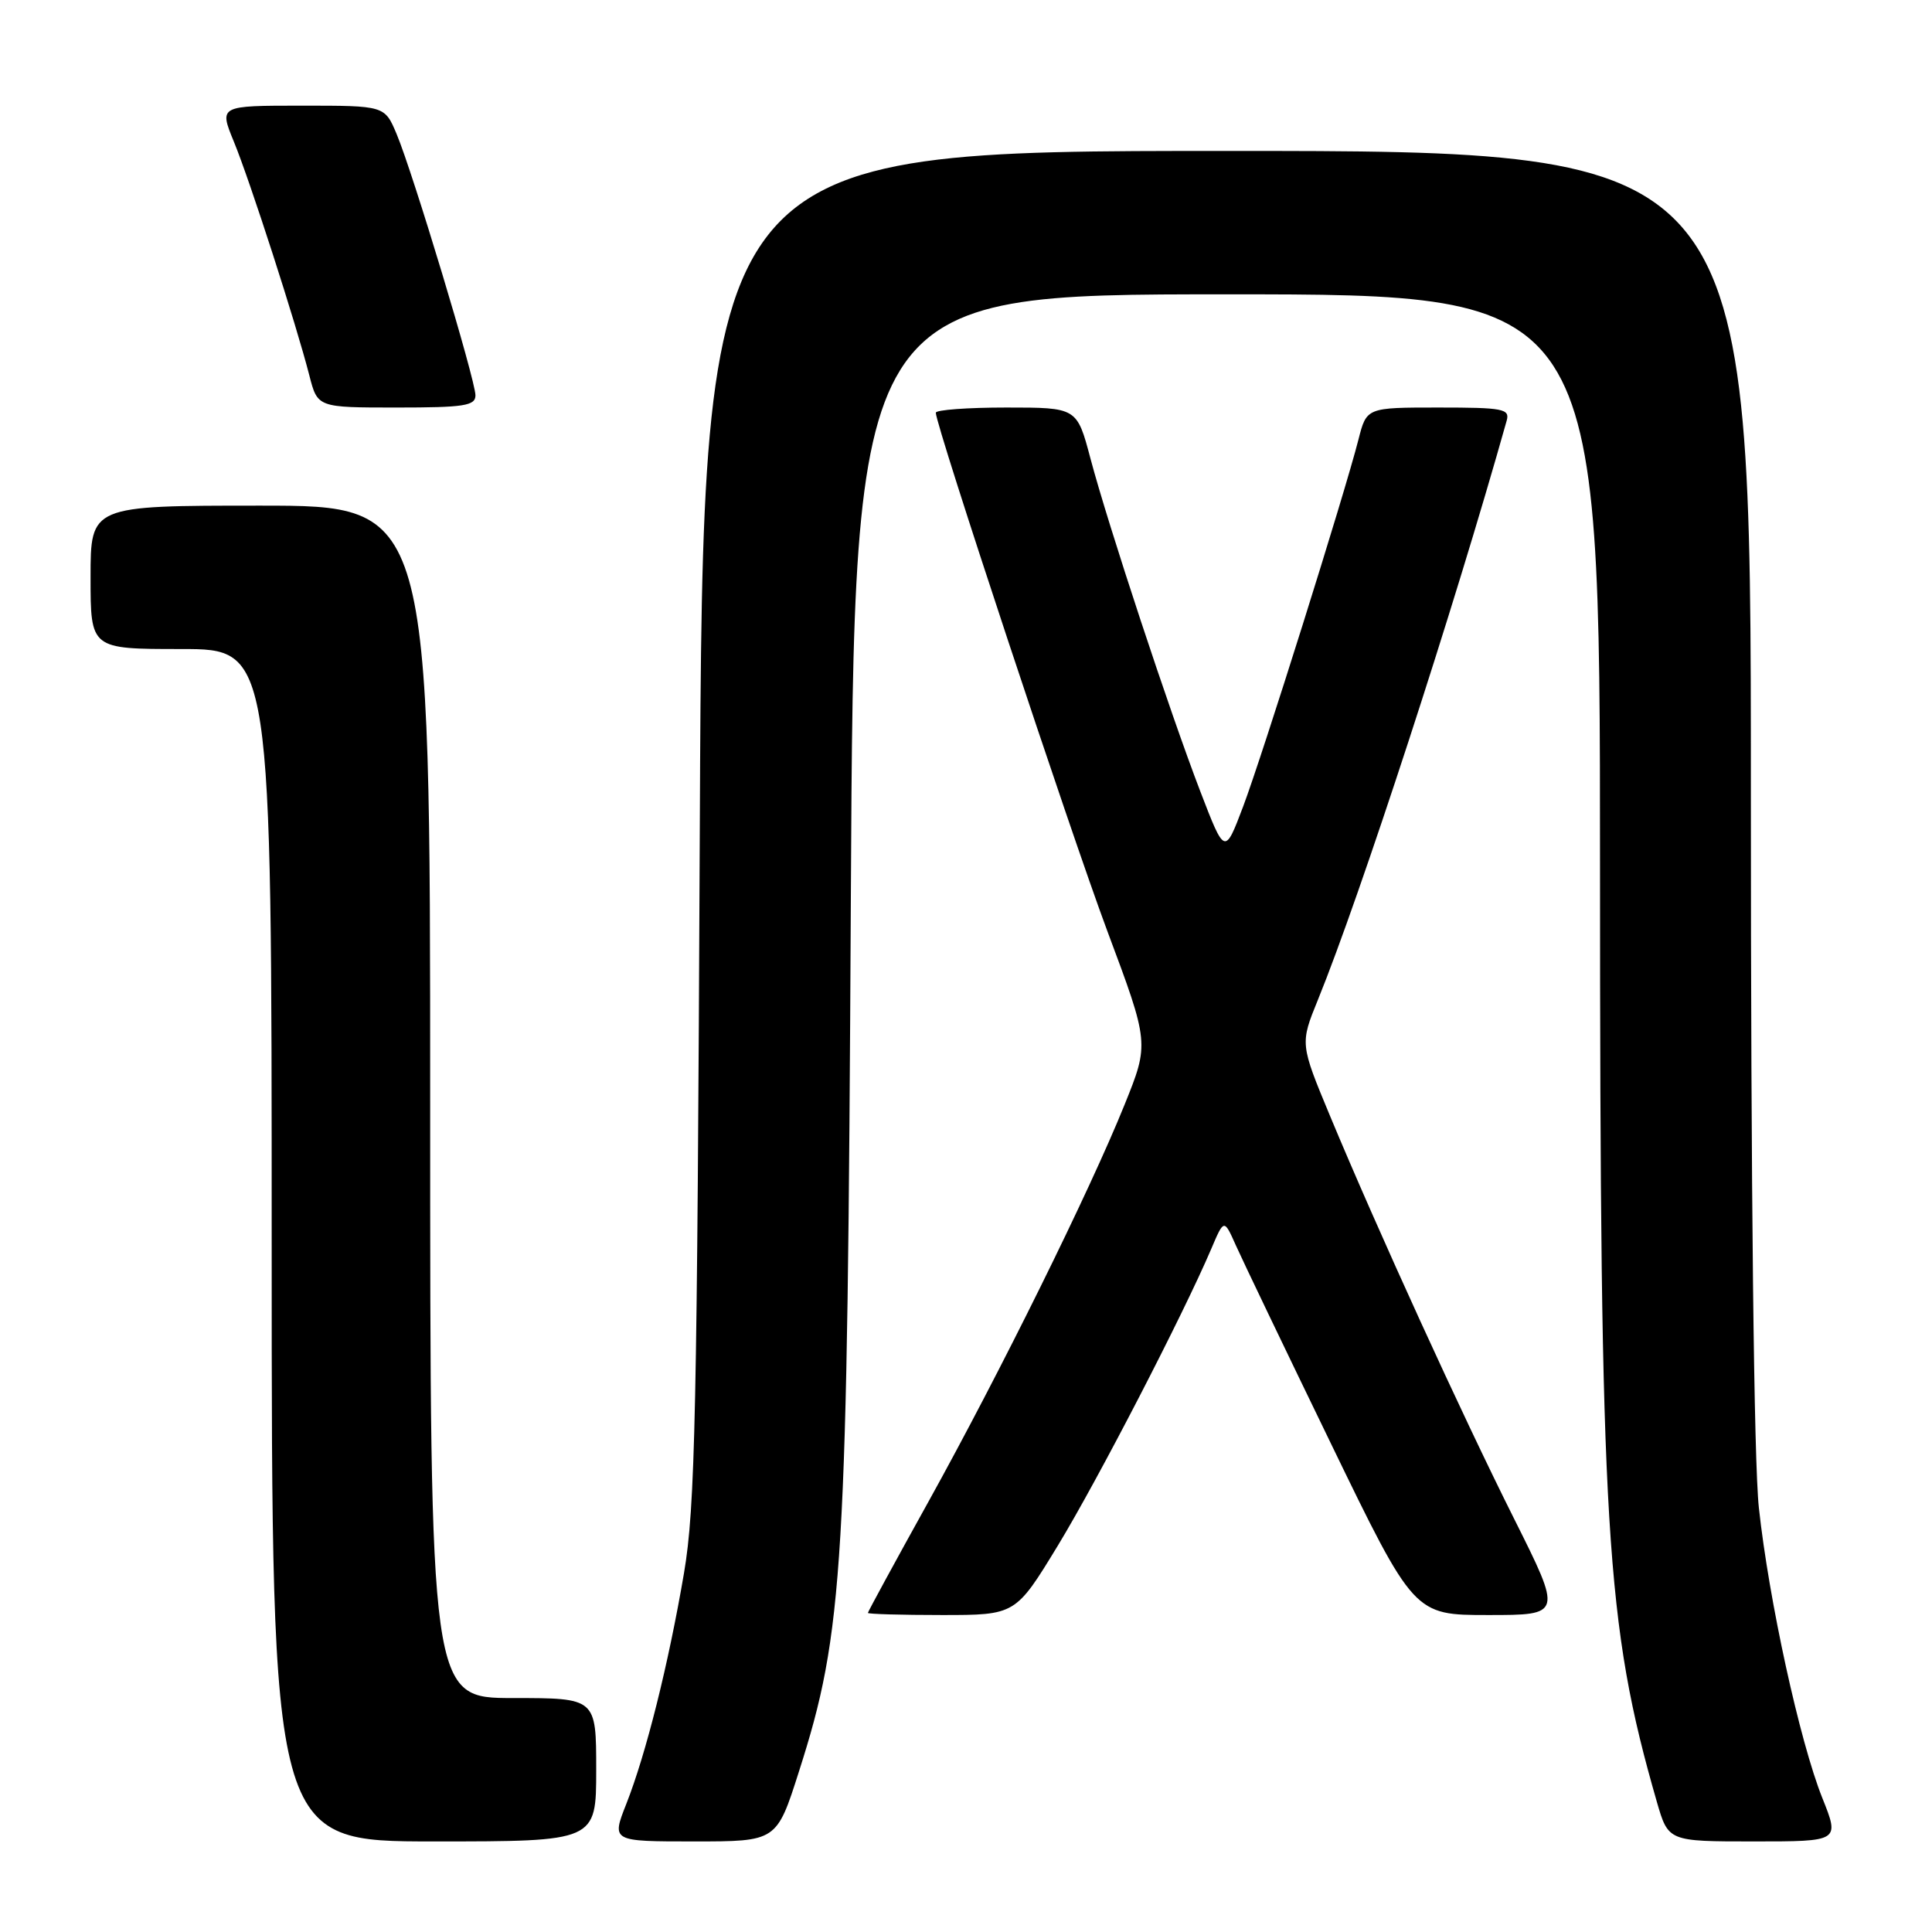 <?xml version="1.0" encoding="UTF-8" standalone="no"?>
<!DOCTYPE svg PUBLIC "-//W3C//DTD SVG 1.1//EN" "http://www.w3.org/Graphics/SVG/1.1/DTD/svg11.dtd" >
<svg xmlns="http://www.w3.org/2000/svg" xmlns:xlink="http://www.w3.org/1999/xlink" version="1.1" viewBox="0 0 256 256">
 <g >
 <path fill="currentColor"
d=" M 79.00 234.50 C 79.00 225.00 79.00 225.00 68.00 225.00 C 57.00 225.00 57.00 225.00 57.00 146.00 C 57.00 67.00 57.00 67.00 34.50 67.00 C 12.00 67.00 12.00 67.00 12.00 76.50 C 12.00 86.00 12.00 86.00 24.00 86.00 C 36.00 86.00 36.00 86.00 36.00 165.00 C 36.00 244.00 36.00 244.00 57.50 244.00 C 79.00 244.00 79.00 244.00 79.00 234.50 Z  M 105.86 234.75 C 111.80 216.17 112.29 208.00 112.74 119.25 C 113.16 39.00 113.16 39.00 162.58 39.00 C 212.00 39.00 212.00 39.00 212.01 114.75 C 212.02 203.06 212.76 215.20 219.54 238.75 C 221.06 244.00 221.06 244.00 232.41 244.00 C 243.77 244.00 243.77 244.00 241.47 238.25 C 238.48 230.78 234.39 212.08 233.06 199.79 C 232.40 193.75 232.00 157.91 232.00 105.04 C 232.00 20.00 232.00 20.00 162.56 20.00 C 93.13 20.00 93.13 20.00 92.73 109.25 C 92.38 187.48 92.12 199.73 90.63 208.46 C 88.57 220.54 85.61 232.38 82.98 239.05 C 81.03 244.00 81.03 244.00 91.97 244.00 C 102.91 244.00 102.91 244.00 105.86 234.75 Z  M 140.20 204.75 C 145.50 196.02 156.74 174.28 160.49 165.50 C 162.19 161.50 162.19 161.50 163.75 165.00 C 164.61 166.93 170.27 178.74 176.34 191.25 C 187.37 214.00 187.37 214.00 197.19 214.00 C 207.01 214.00 207.01 214.00 200.63 201.25 C 193.65 187.32 182.54 163.00 176.25 147.90 C 172.26 138.31 172.26 138.31 174.63 132.48 C 180.24 118.70 192.66 80.61 199.64 55.75 C 200.09 54.17 199.20 54.00 190.61 54.00 C 181.08 54.00 181.08 54.00 180.00 58.25 C 178.17 65.44 167.27 100.12 164.71 106.90 C 162.29 113.29 162.29 113.29 159.06 104.90 C 154.98 94.28 146.84 69.60 144.49 60.75 C 142.70 54.00 142.70 54.00 133.35 54.00 C 128.21 54.00 124.00 54.31 124.00 54.69 C 124.00 56.40 141.76 110.06 146.73 123.38 C 152.29 138.25 152.29 138.25 149.01 146.38 C 144.40 157.82 132.48 181.93 123.03 198.97 C 118.61 206.93 115.00 213.57 115.00 213.72 C 115.00 213.87 119.40 214.00 124.79 214.00 C 134.57 214.00 134.57 214.00 140.20 204.75 Z  M 63.00 52.38 C 63.00 50.38 54.70 22.85 52.55 17.75 C 50.97 14.00 50.97 14.00 40.00 14.00 C 29.03 14.00 29.03 14.00 30.98 18.75 C 33.12 23.94 39.26 42.98 40.99 49.75 C 42.08 54.00 42.08 54.00 52.54 54.00 C 61.50 54.00 63.00 53.77 63.00 52.38 Z "/>
</g>
</svg>